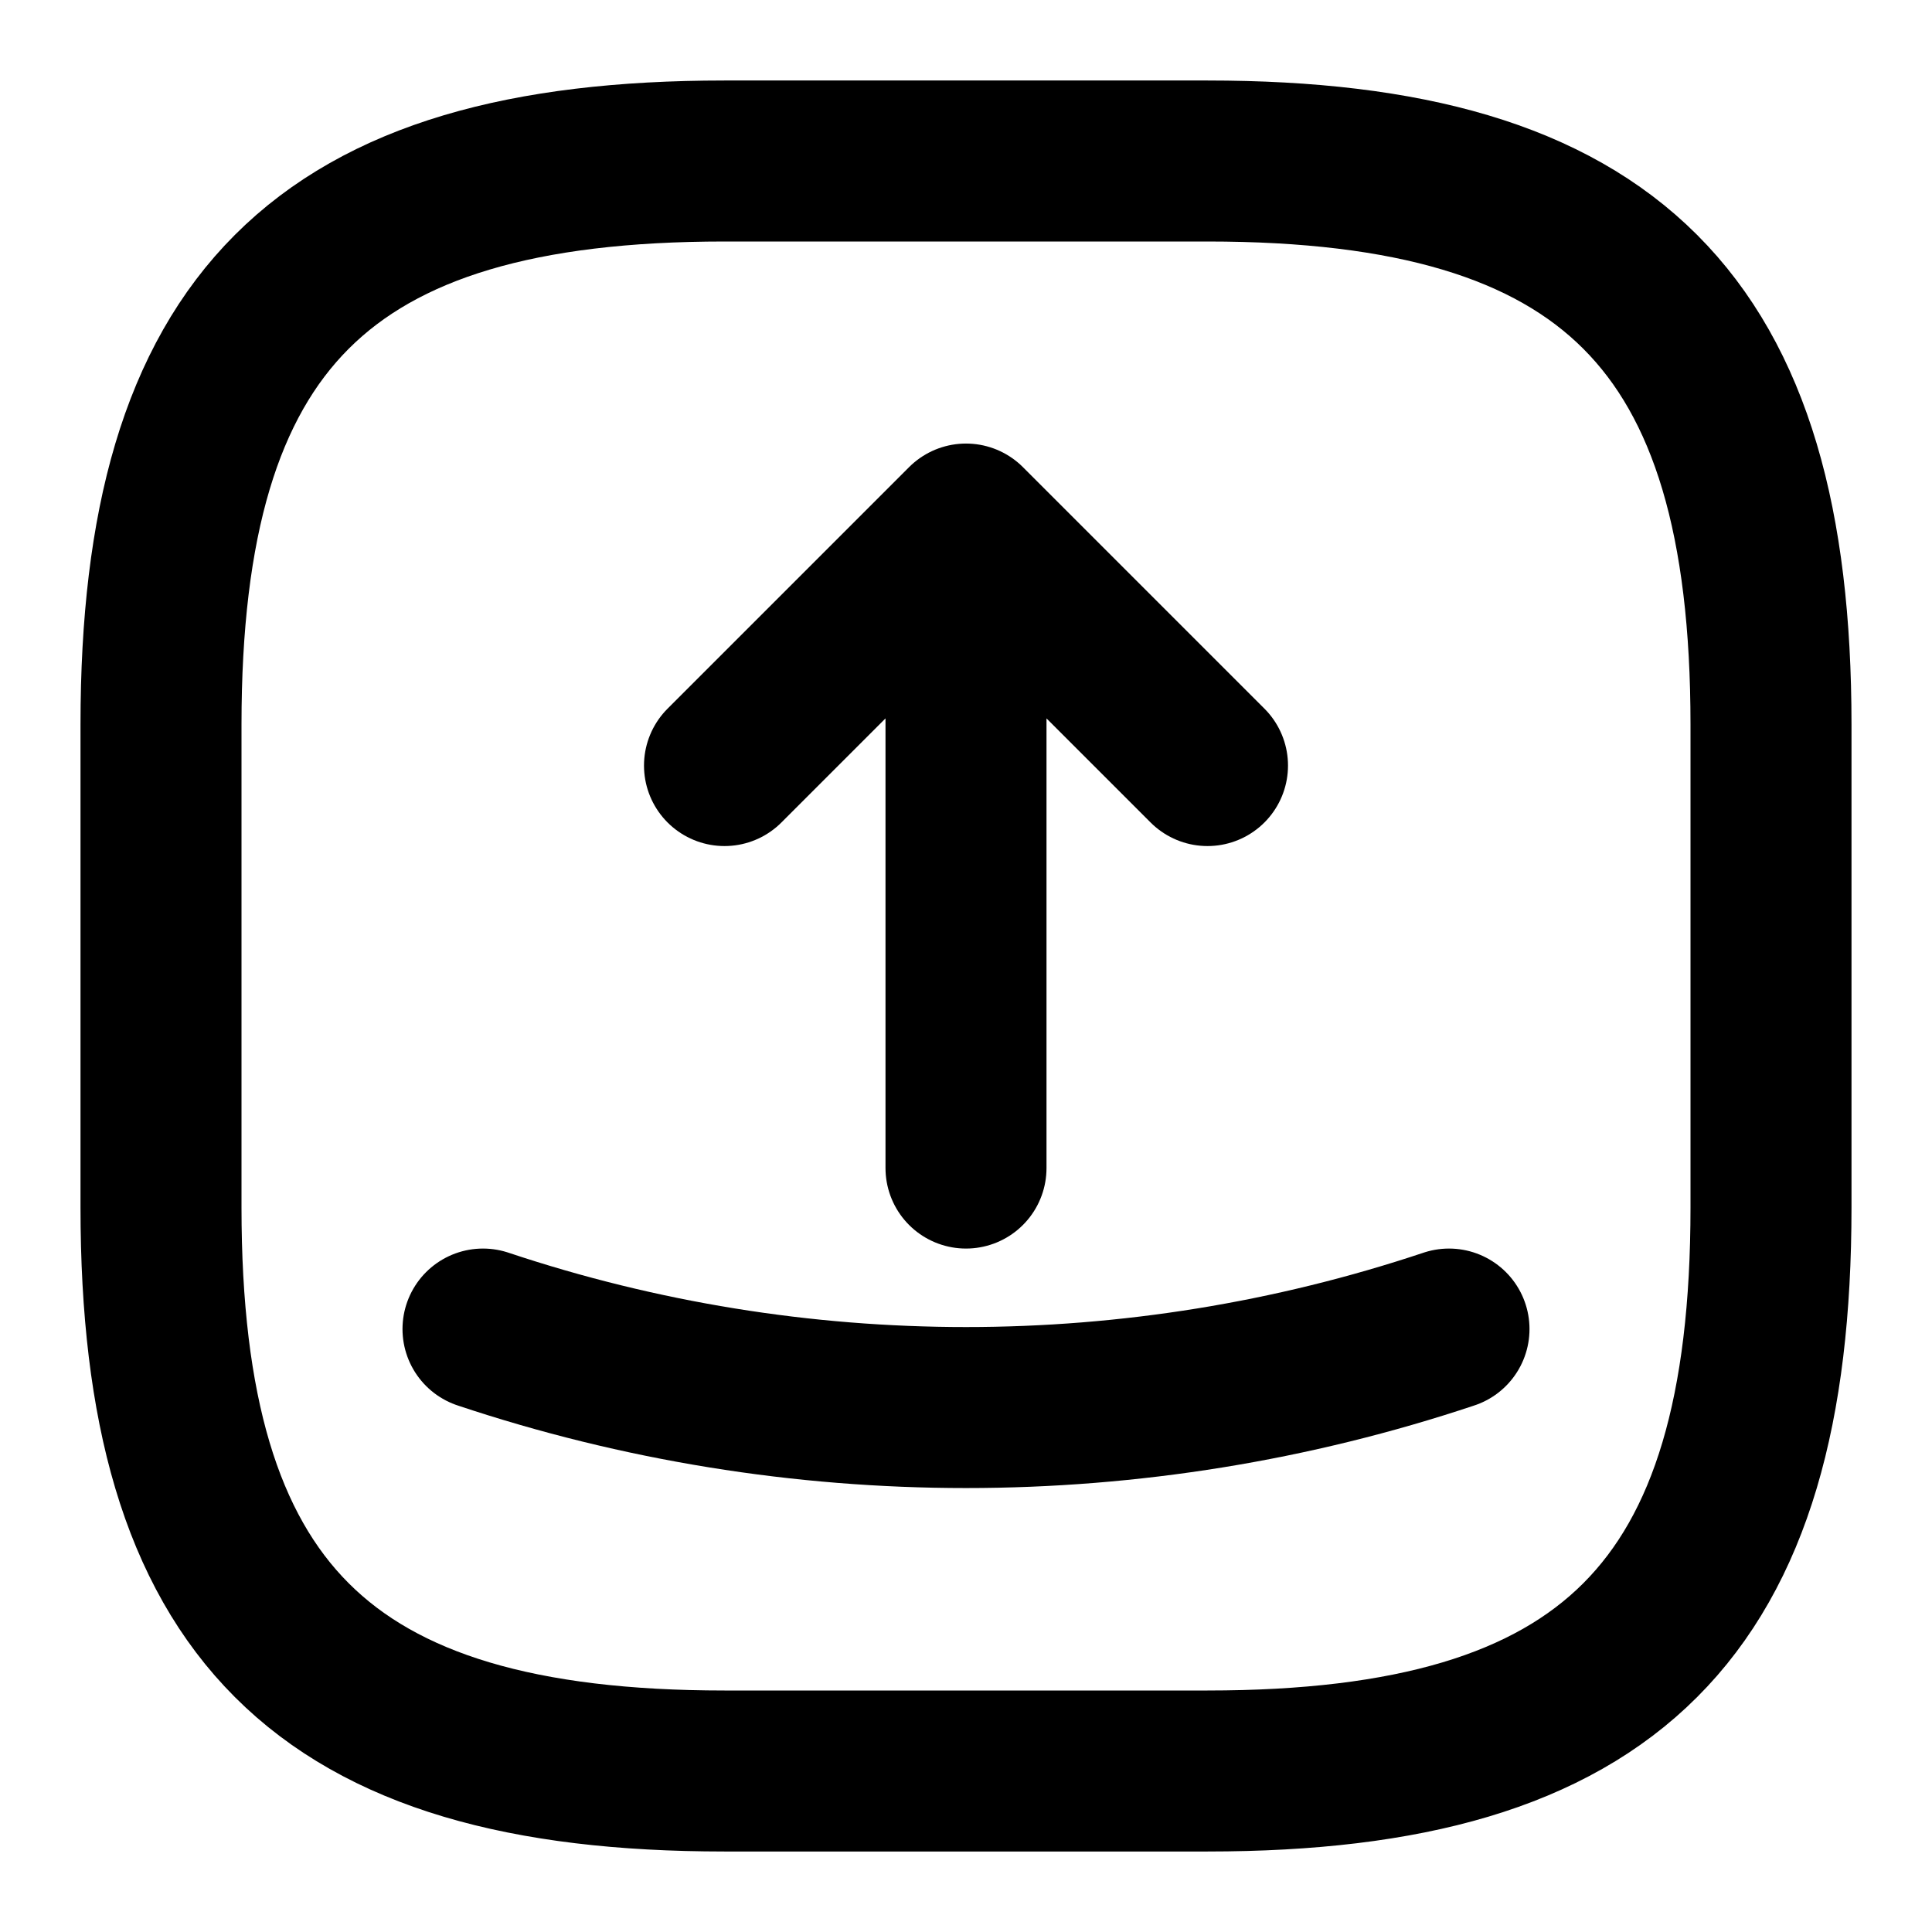 <svg xmlns="http://www.w3.org/2000/svg" fill="none" viewBox="0 0 24 24" stroke-width="2" stroke-linecap="round" stroke-linejoin="round" stroke="currentColor" aria-hidden="true">
  <path stroke-linecap="round" stroke-linejoin="round" d="M9 22h6c5 0 7-2 7-7V9c0-5-2-7-7-7H9C4 2 2 4 2 9v6c0 5 2 7 7 7"/>
  <path stroke-linecap="round" stroke-linejoin="round" d="m9 9.51 3-3 3 3M12 6.51v8M6 16.51c3.89 1.3 8.11 1.3 12 0"/>
</svg>

